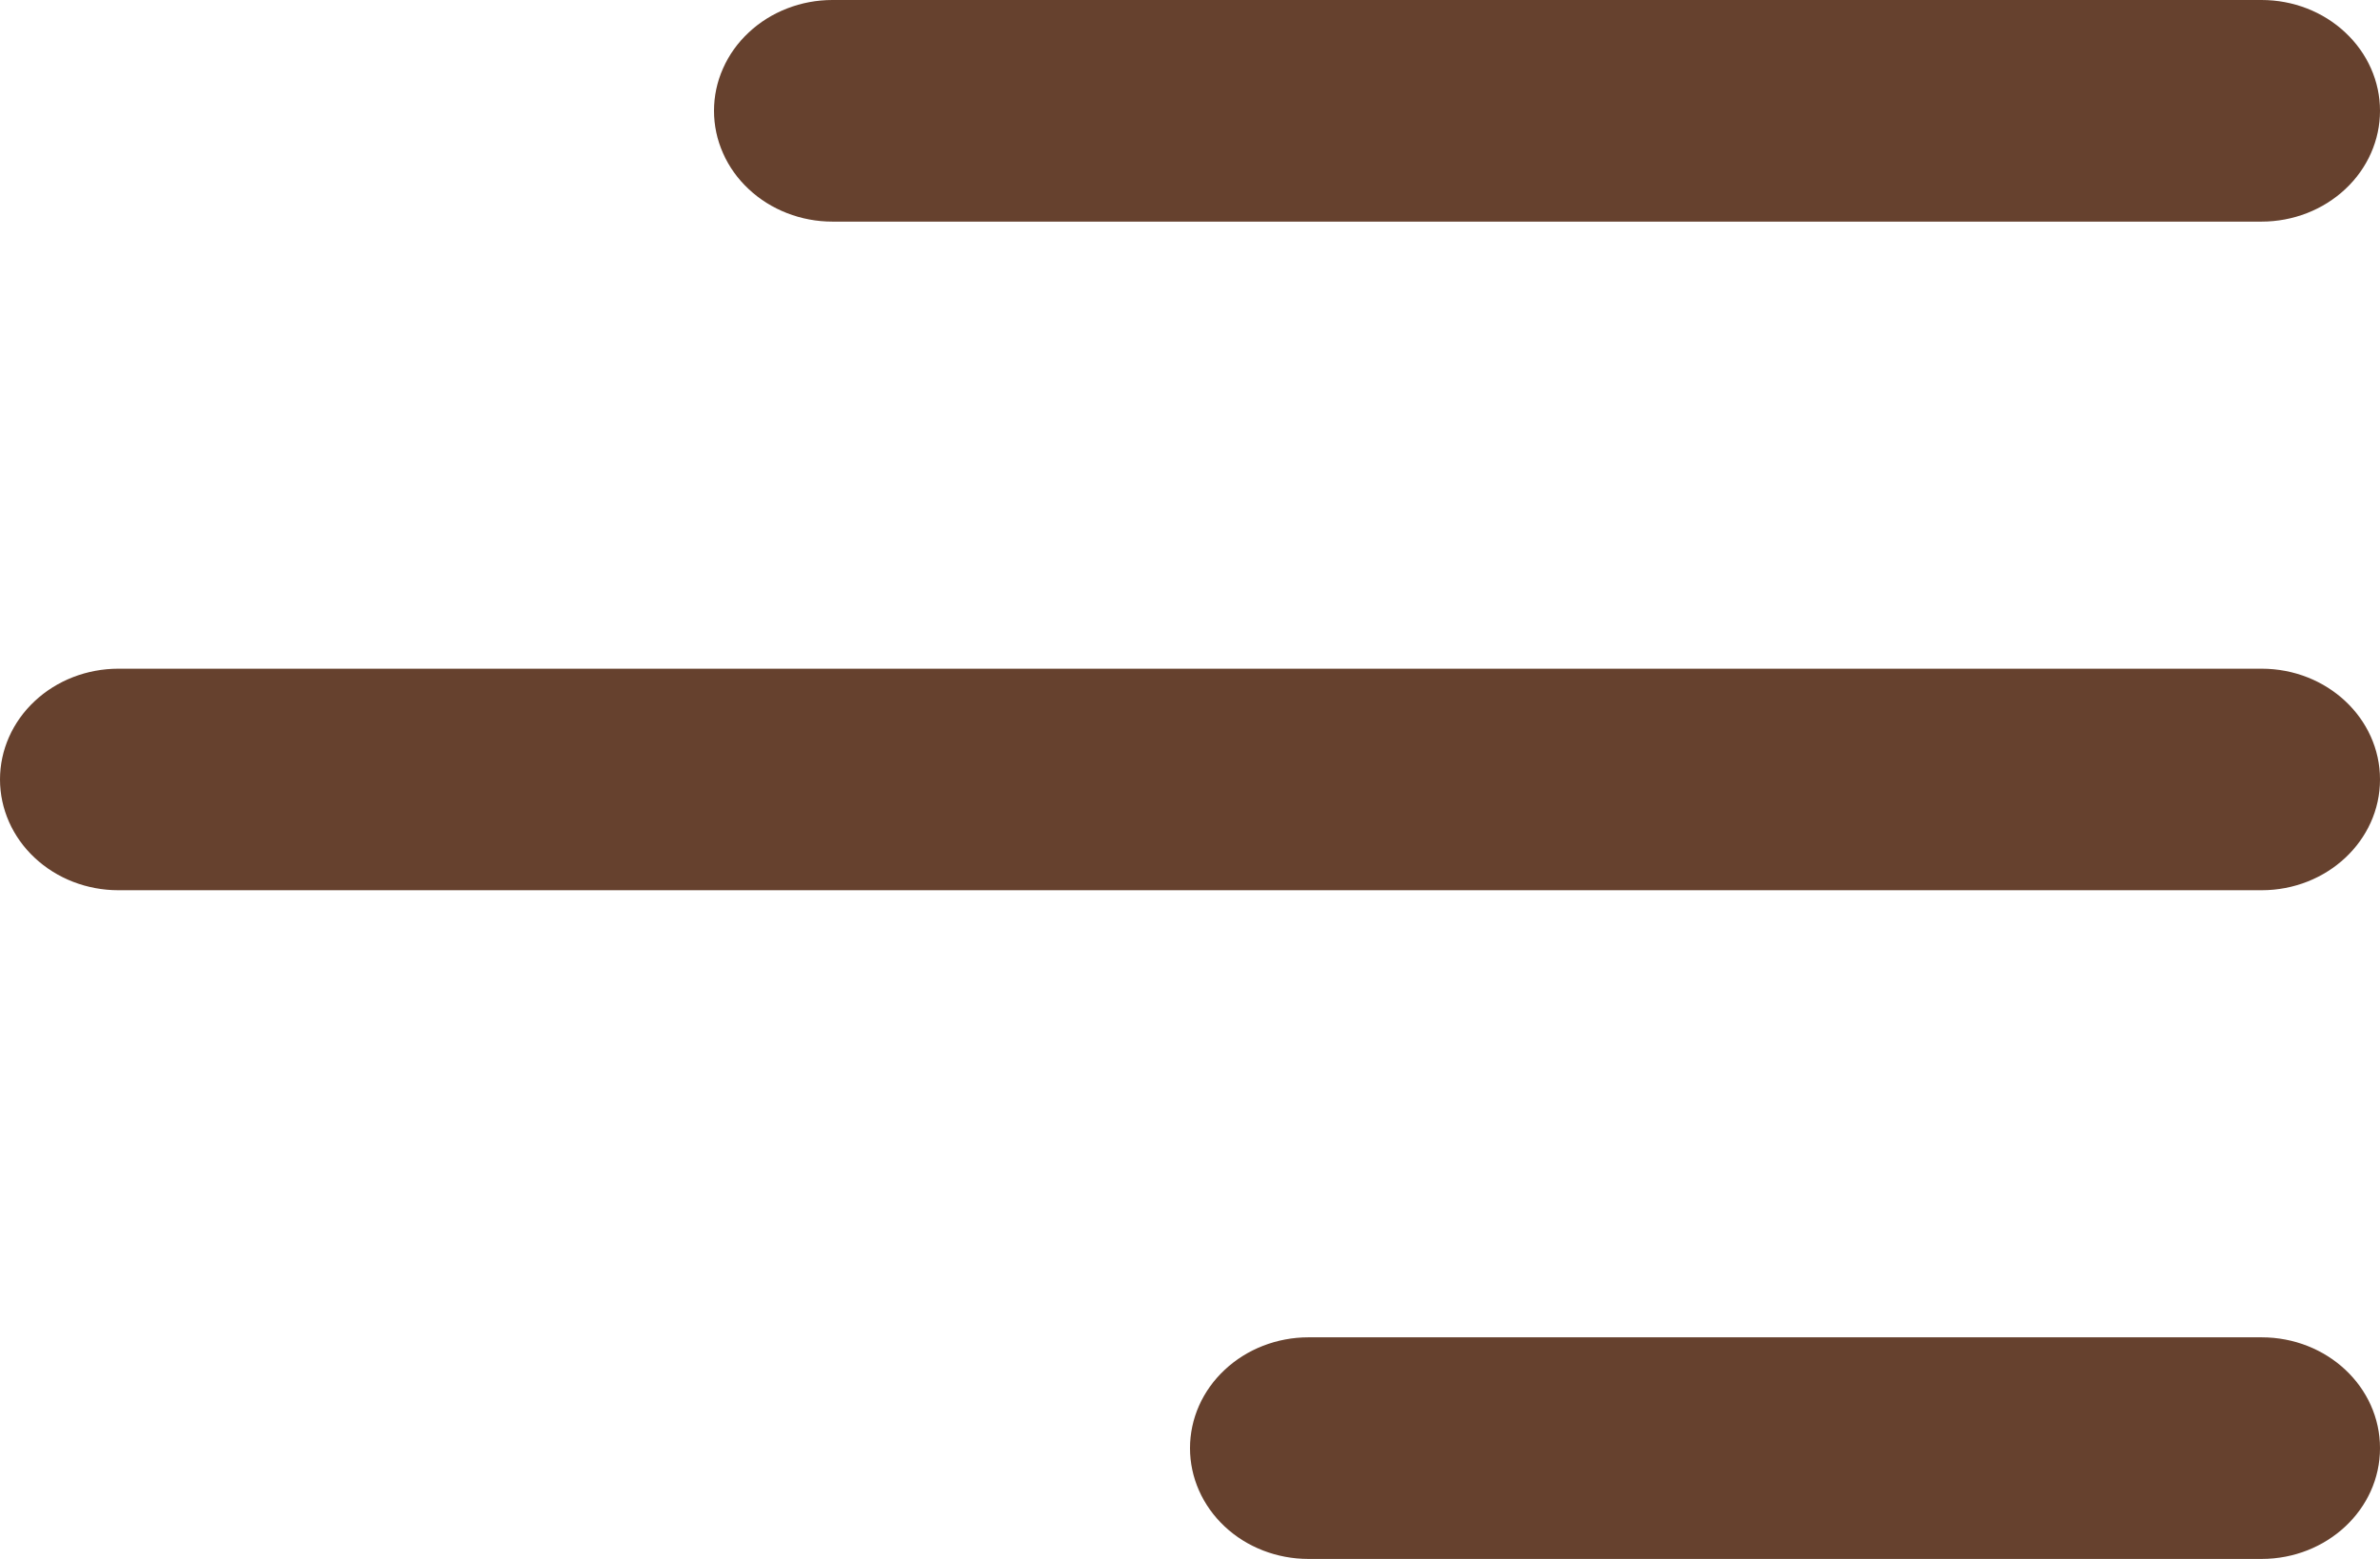 <svg width="29" height="19" viewBox="0 0 29 19" fill="none" xmlns="http://www.w3.org/2000/svg">
<path d="M29 17.65C29 18.396 28.353 19 27.557 19H15.943C15.56 19 15.193 18.858 14.923 18.605C14.652 18.351 14.5 18.008 14.5 17.65C14.5 17.291 14.652 16.948 14.923 16.695C15.193 16.442 15.56 16.299 15.943 16.299H27.557C28.355 16.299 29 16.903 29 17.65ZM29 9.5C29 10.246 28.353 10.85 27.557 10.85H1.443C1.06 10.85 0.693 10.708 0.423 10.455C0.152 10.202 0 9.858 0 9.5C0 9.142 0.152 8.798 0.423 8.545C0.693 8.292 1.06 8.15 1.443 8.15H27.557C28.355 8.15 29 8.755 29 9.5ZM27.557 2.701C27.94 2.701 28.307 2.558 28.577 2.305C28.848 2.052 29 1.708 29 1.35C29 0.992 28.848 0.649 28.577 0.396C28.307 0.142 27.94 1.06733e-08 27.557 0H10.143C9.953 -5.28489e-09 9.766 0.035 9.591 0.103C9.416 0.171 9.257 0.27 9.123 0.396C8.989 0.521 8.882 0.67 8.81 0.834C8.737 0.997 8.7 1.173 8.7 1.35C8.7 1.528 8.737 1.703 8.81 1.867C8.882 2.031 8.989 2.18 9.123 2.305C9.257 2.431 9.416 2.53 9.591 2.598C9.766 2.666 9.953 2.701 10.143 2.701H27.557Z" fill="#66412E"/>
</svg>

